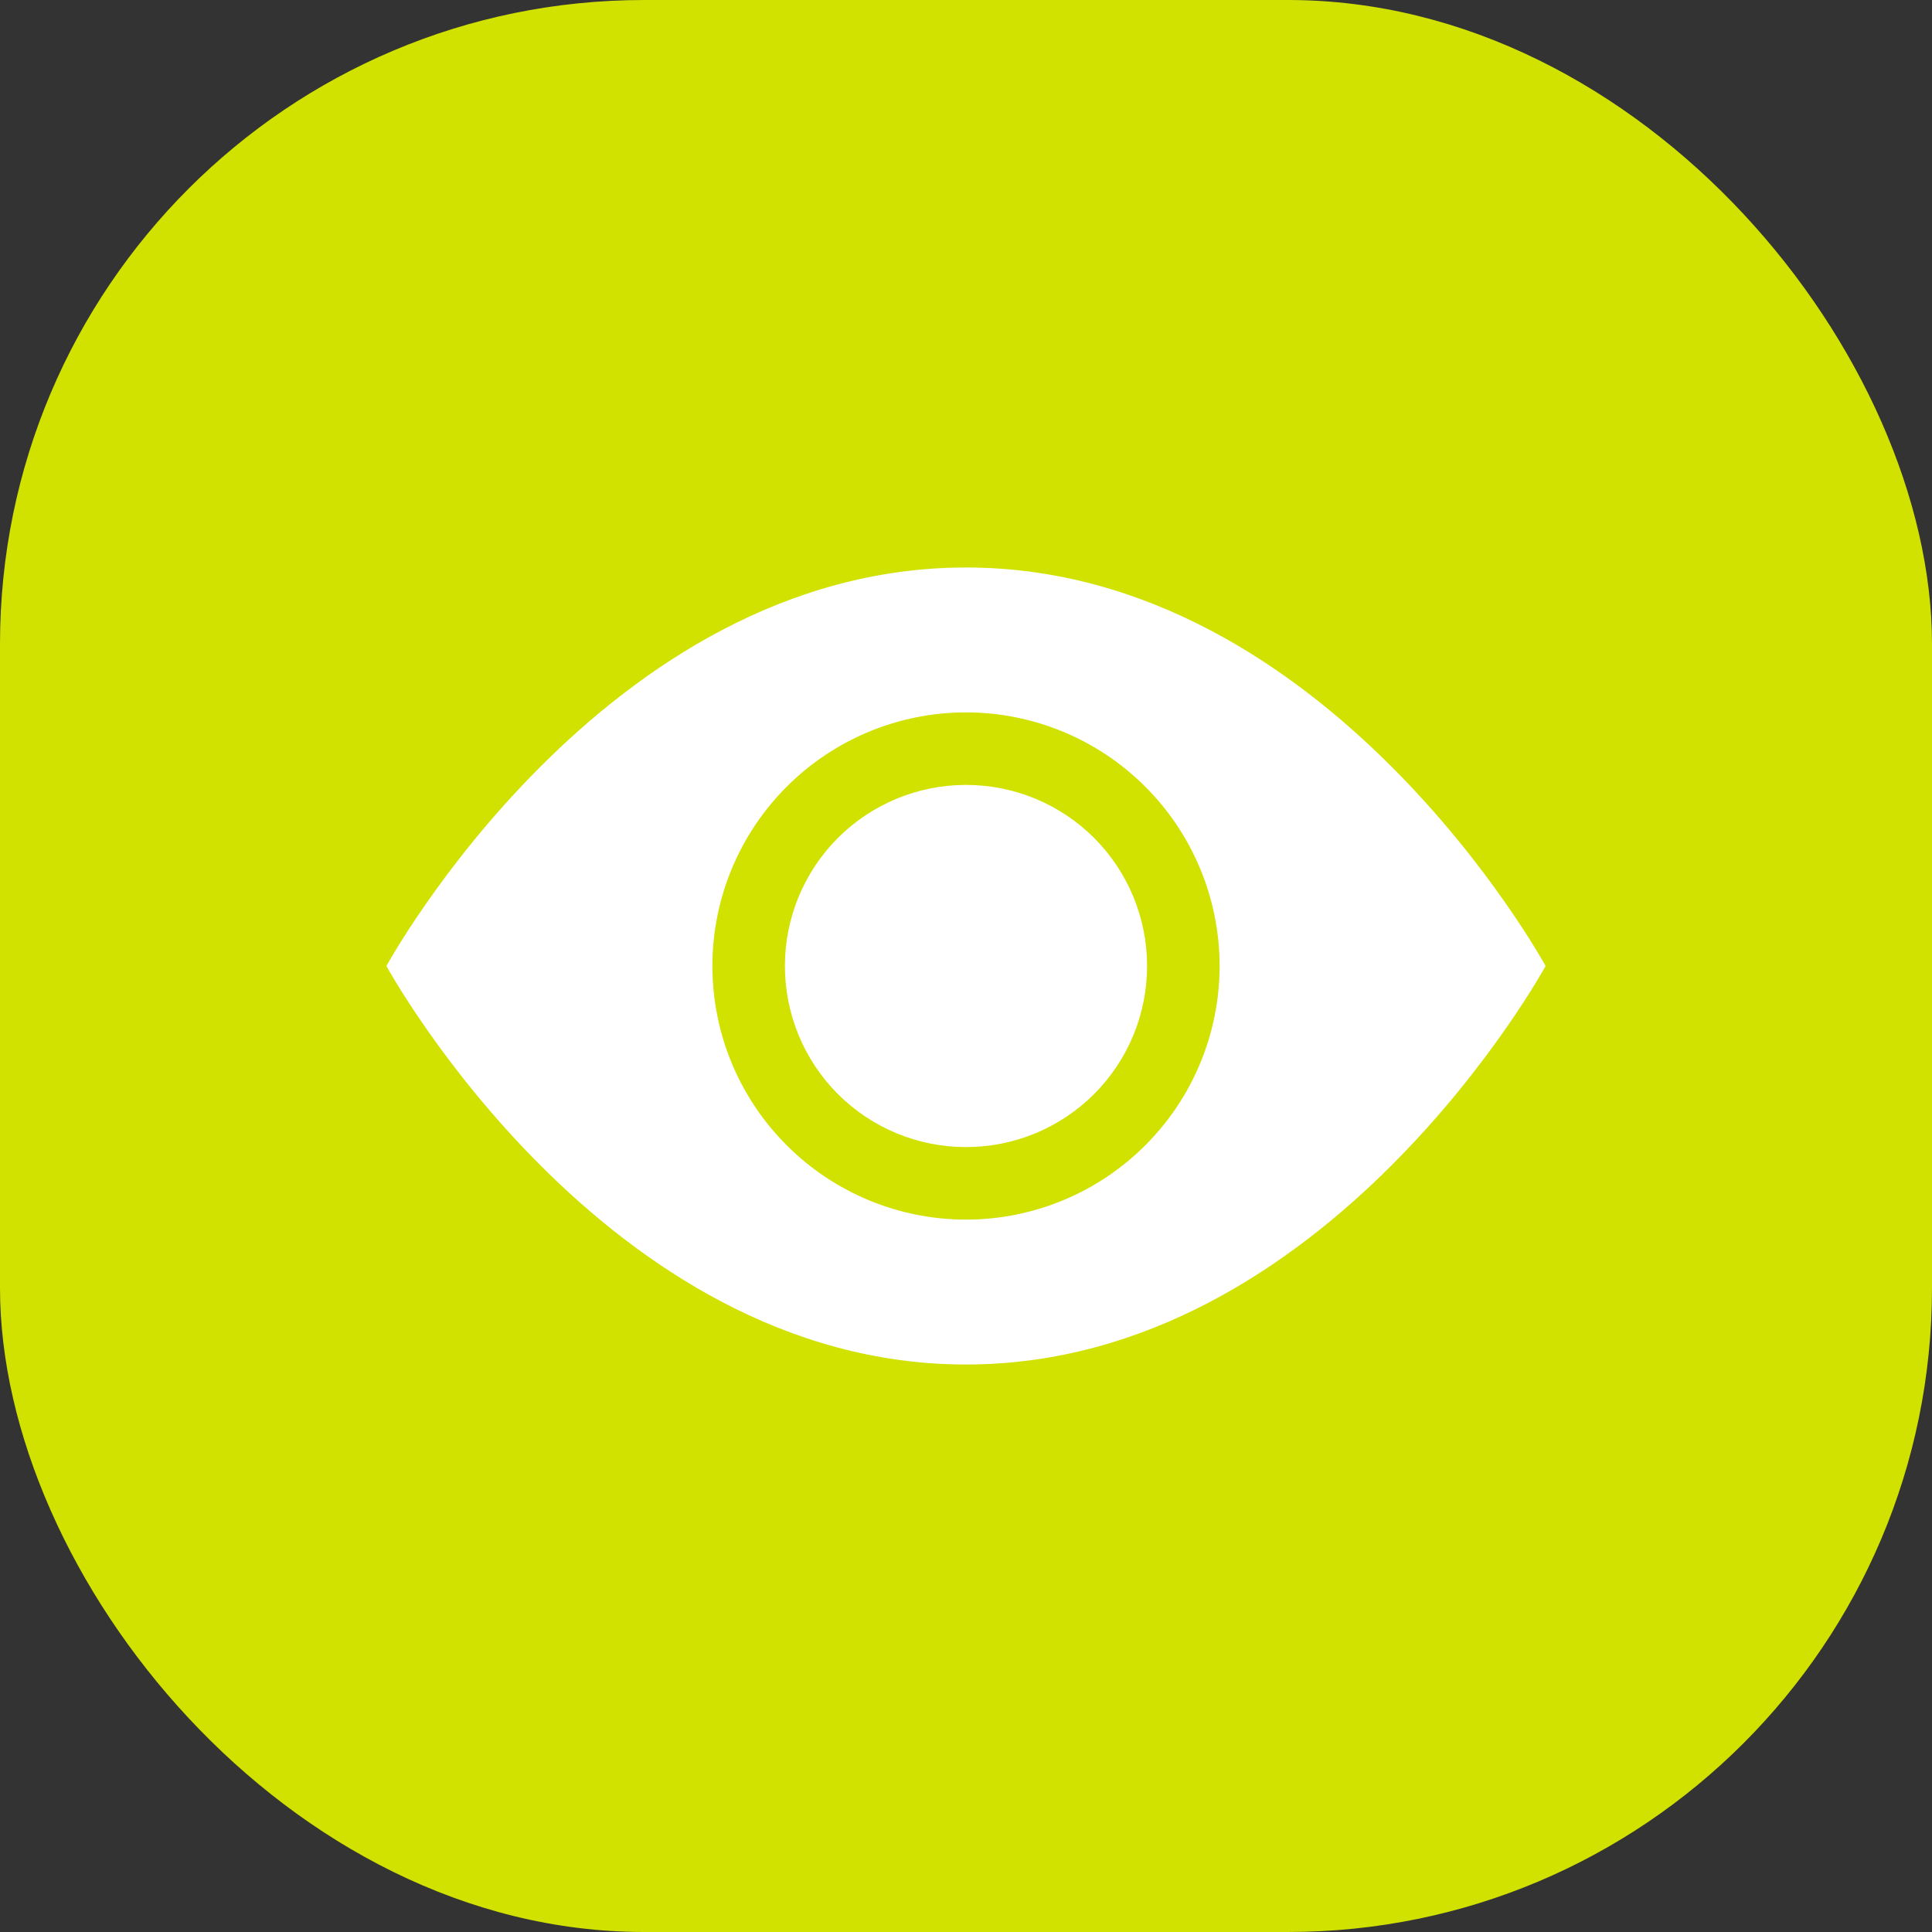 <svg width="30" height="30" viewBox="0 0 30 30" fill="none" xmlns="http://www.w3.org/2000/svg">
<rect x="0" y="0" width="30" height="30" fill="#333333" stroke="none"/>
<rect width="30" height="30" rx="10" fill="#D1E200"/>
<path d="M17.812 15C17.812 15.746 17.516 16.461 16.989 16.989C16.461 17.516 15.746 17.812 15 17.812C14.254 17.812 13.539 17.516 13.011 16.989C12.484 16.461 12.188 15.746 12.188 15C12.188 14.254 12.484 13.539 13.011 13.011C13.539 12.484 14.254 12.188 15 12.188C15.746 12.188 16.461 12.484 16.989 13.011C17.516 13.539 17.812 14.254 17.812 15Z" fill="white"/>
<path d="M6 15C6 15 9.375 8.812 15 8.812C20.625 8.812 24 15 24 15C24 15 20.625 21.188 15 21.188C9.375 21.188 6 15 6 15ZM15 18.938C16.044 18.938 17.046 18.523 17.784 17.784C18.523 17.046 18.938 16.044 18.938 15C18.938 13.956 18.523 12.954 17.784 12.216C17.046 11.477 16.044 11.062 15 11.062C13.956 11.062 12.954 11.477 12.216 12.216C11.477 12.954 11.062 13.956 11.062 15C11.062 16.044 11.477 17.046 12.216 17.784C12.954 18.523 13.956 18.938 15 18.938Z" fill="white"/>
</svg>
